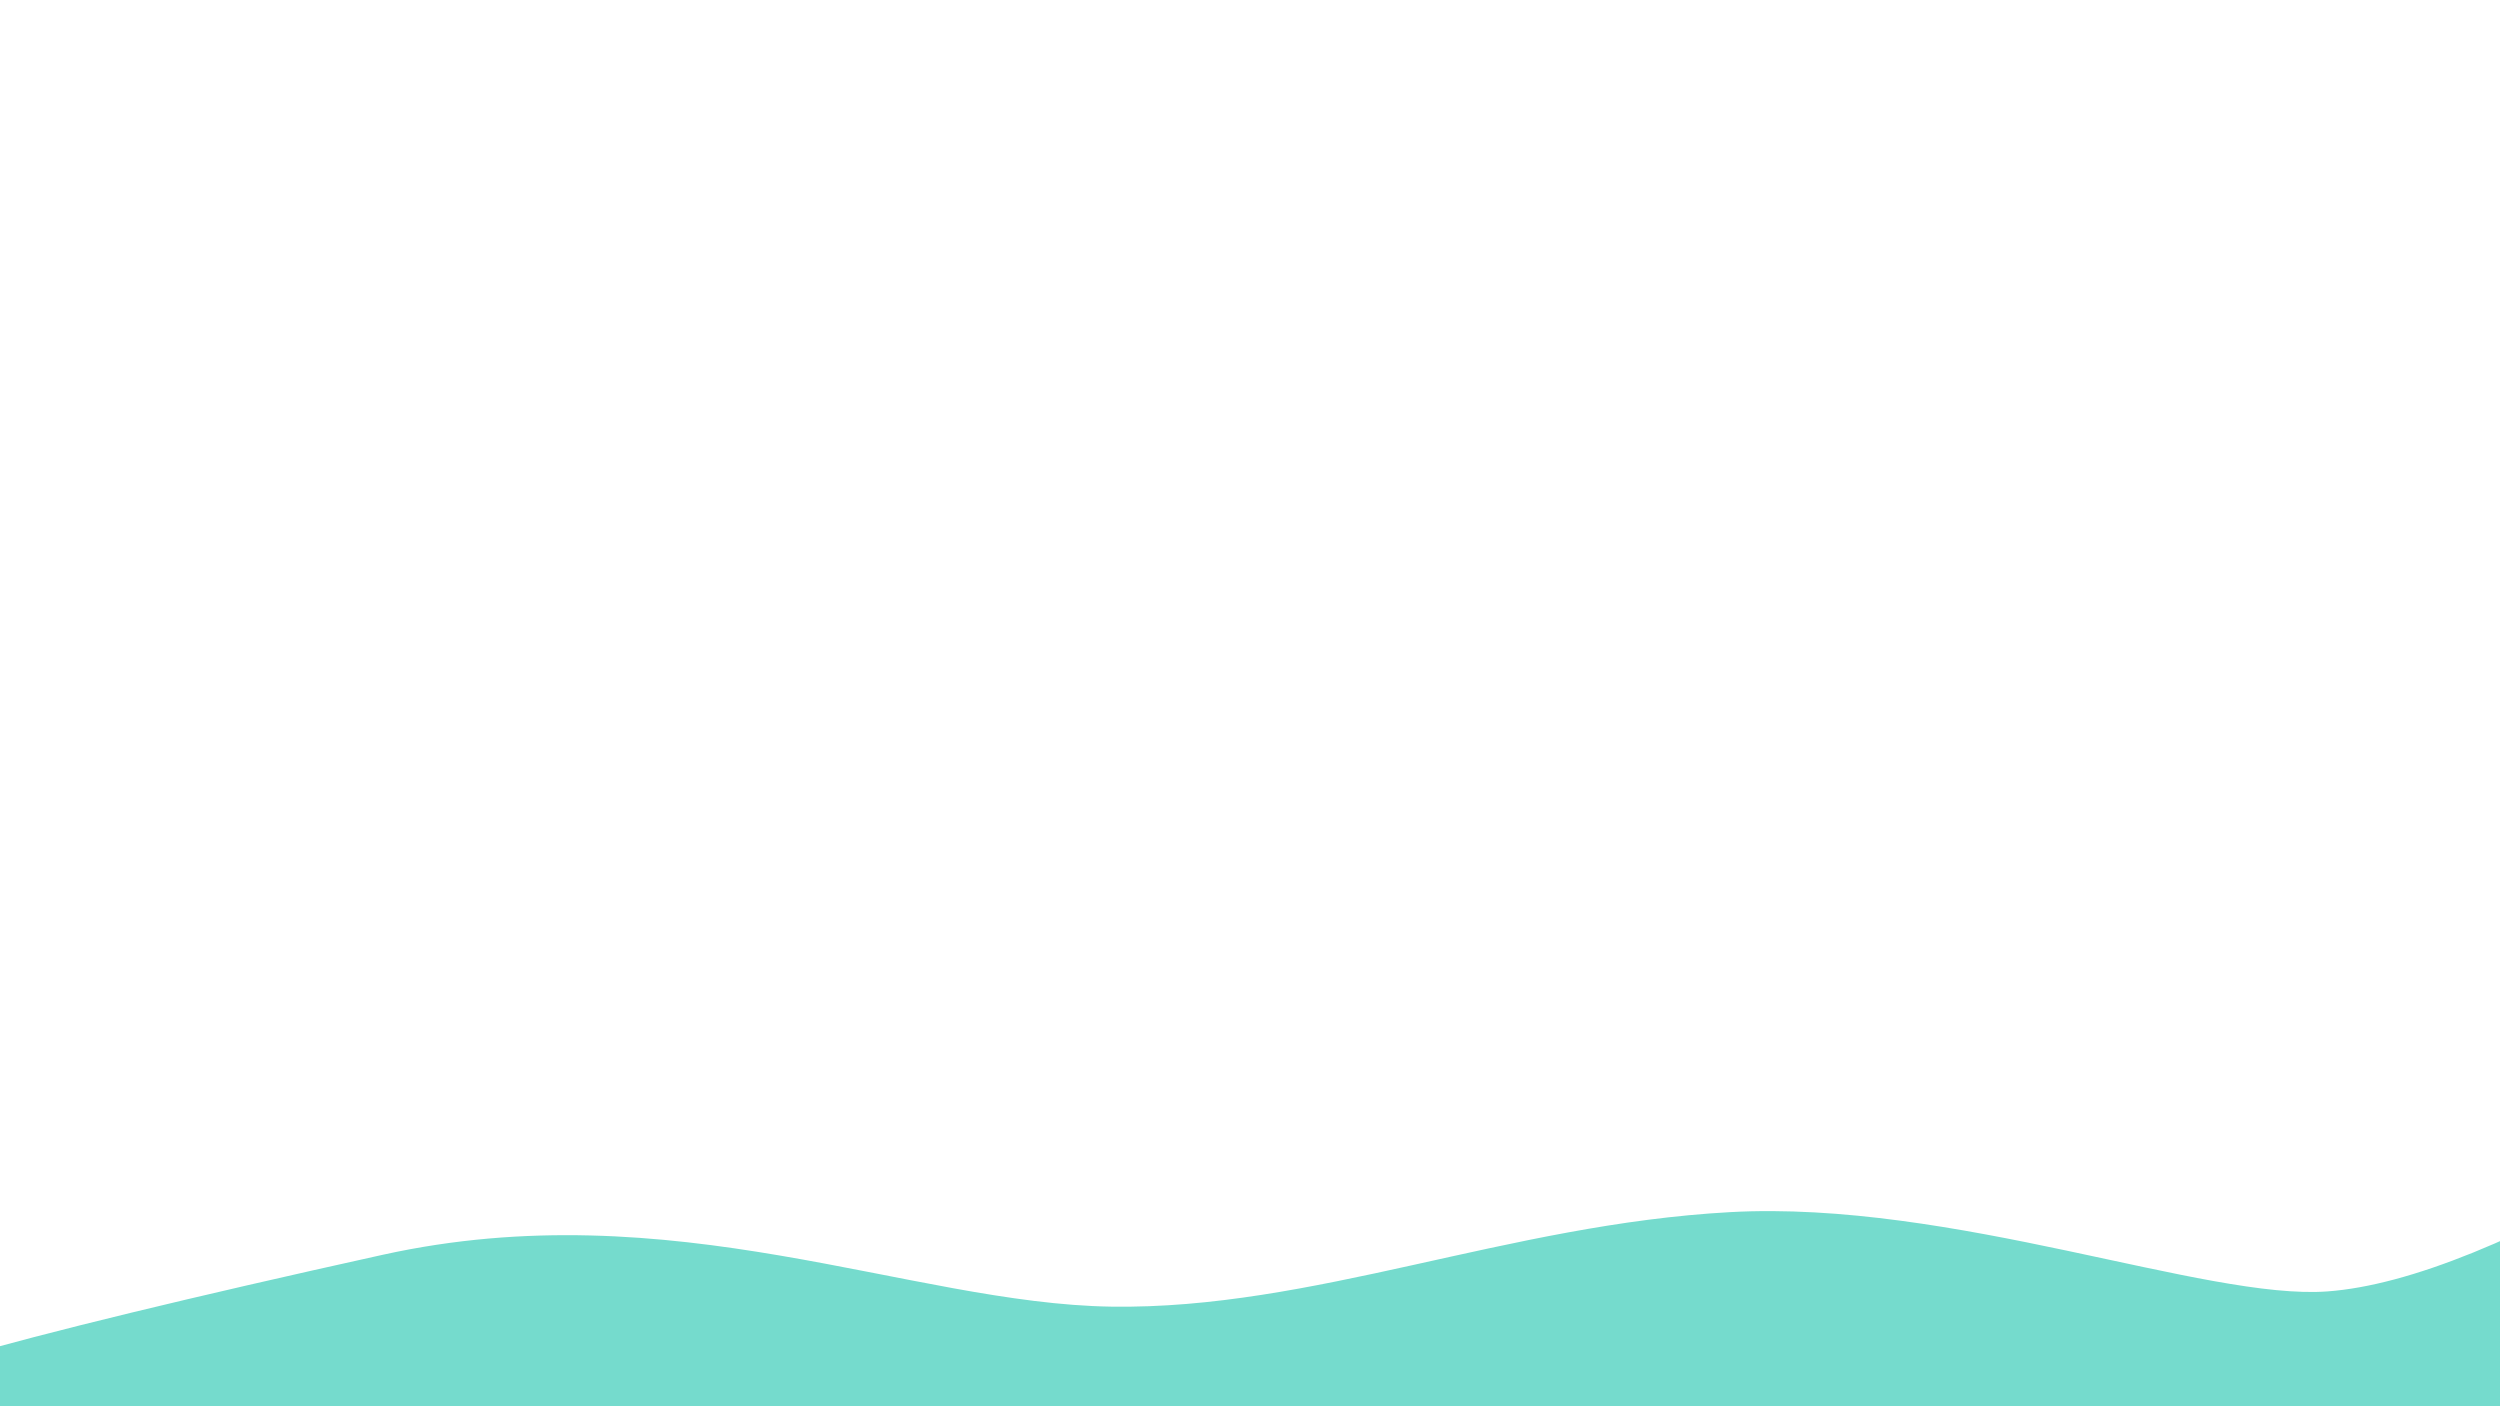 <svg id="ePT65ZcI23W1" xmlns="http://www.w3.org/2000/svg" xmlns:xlink="http://www.w3.org/1999/xlink" viewBox="0 0 1920 1080" shape-rendering="geometricPrecision" text-rendering="geometricPrecision"><path d="M-33.945,1043.304Q71.418,1012.866,293.85,963.697c222.432-49.169,405.06,37.462,559.592,39.804s304.381-63.218,475.302-72.583s365.257,67.9,458.912,60.876q93.656-7.024,259.894-105.363l-7.024,206.042L-43.31,1115.887l9.366-72.583Z" transform="translate(0 0)" fill="#75DBCD" stroke-width="3.84"/></svg>
